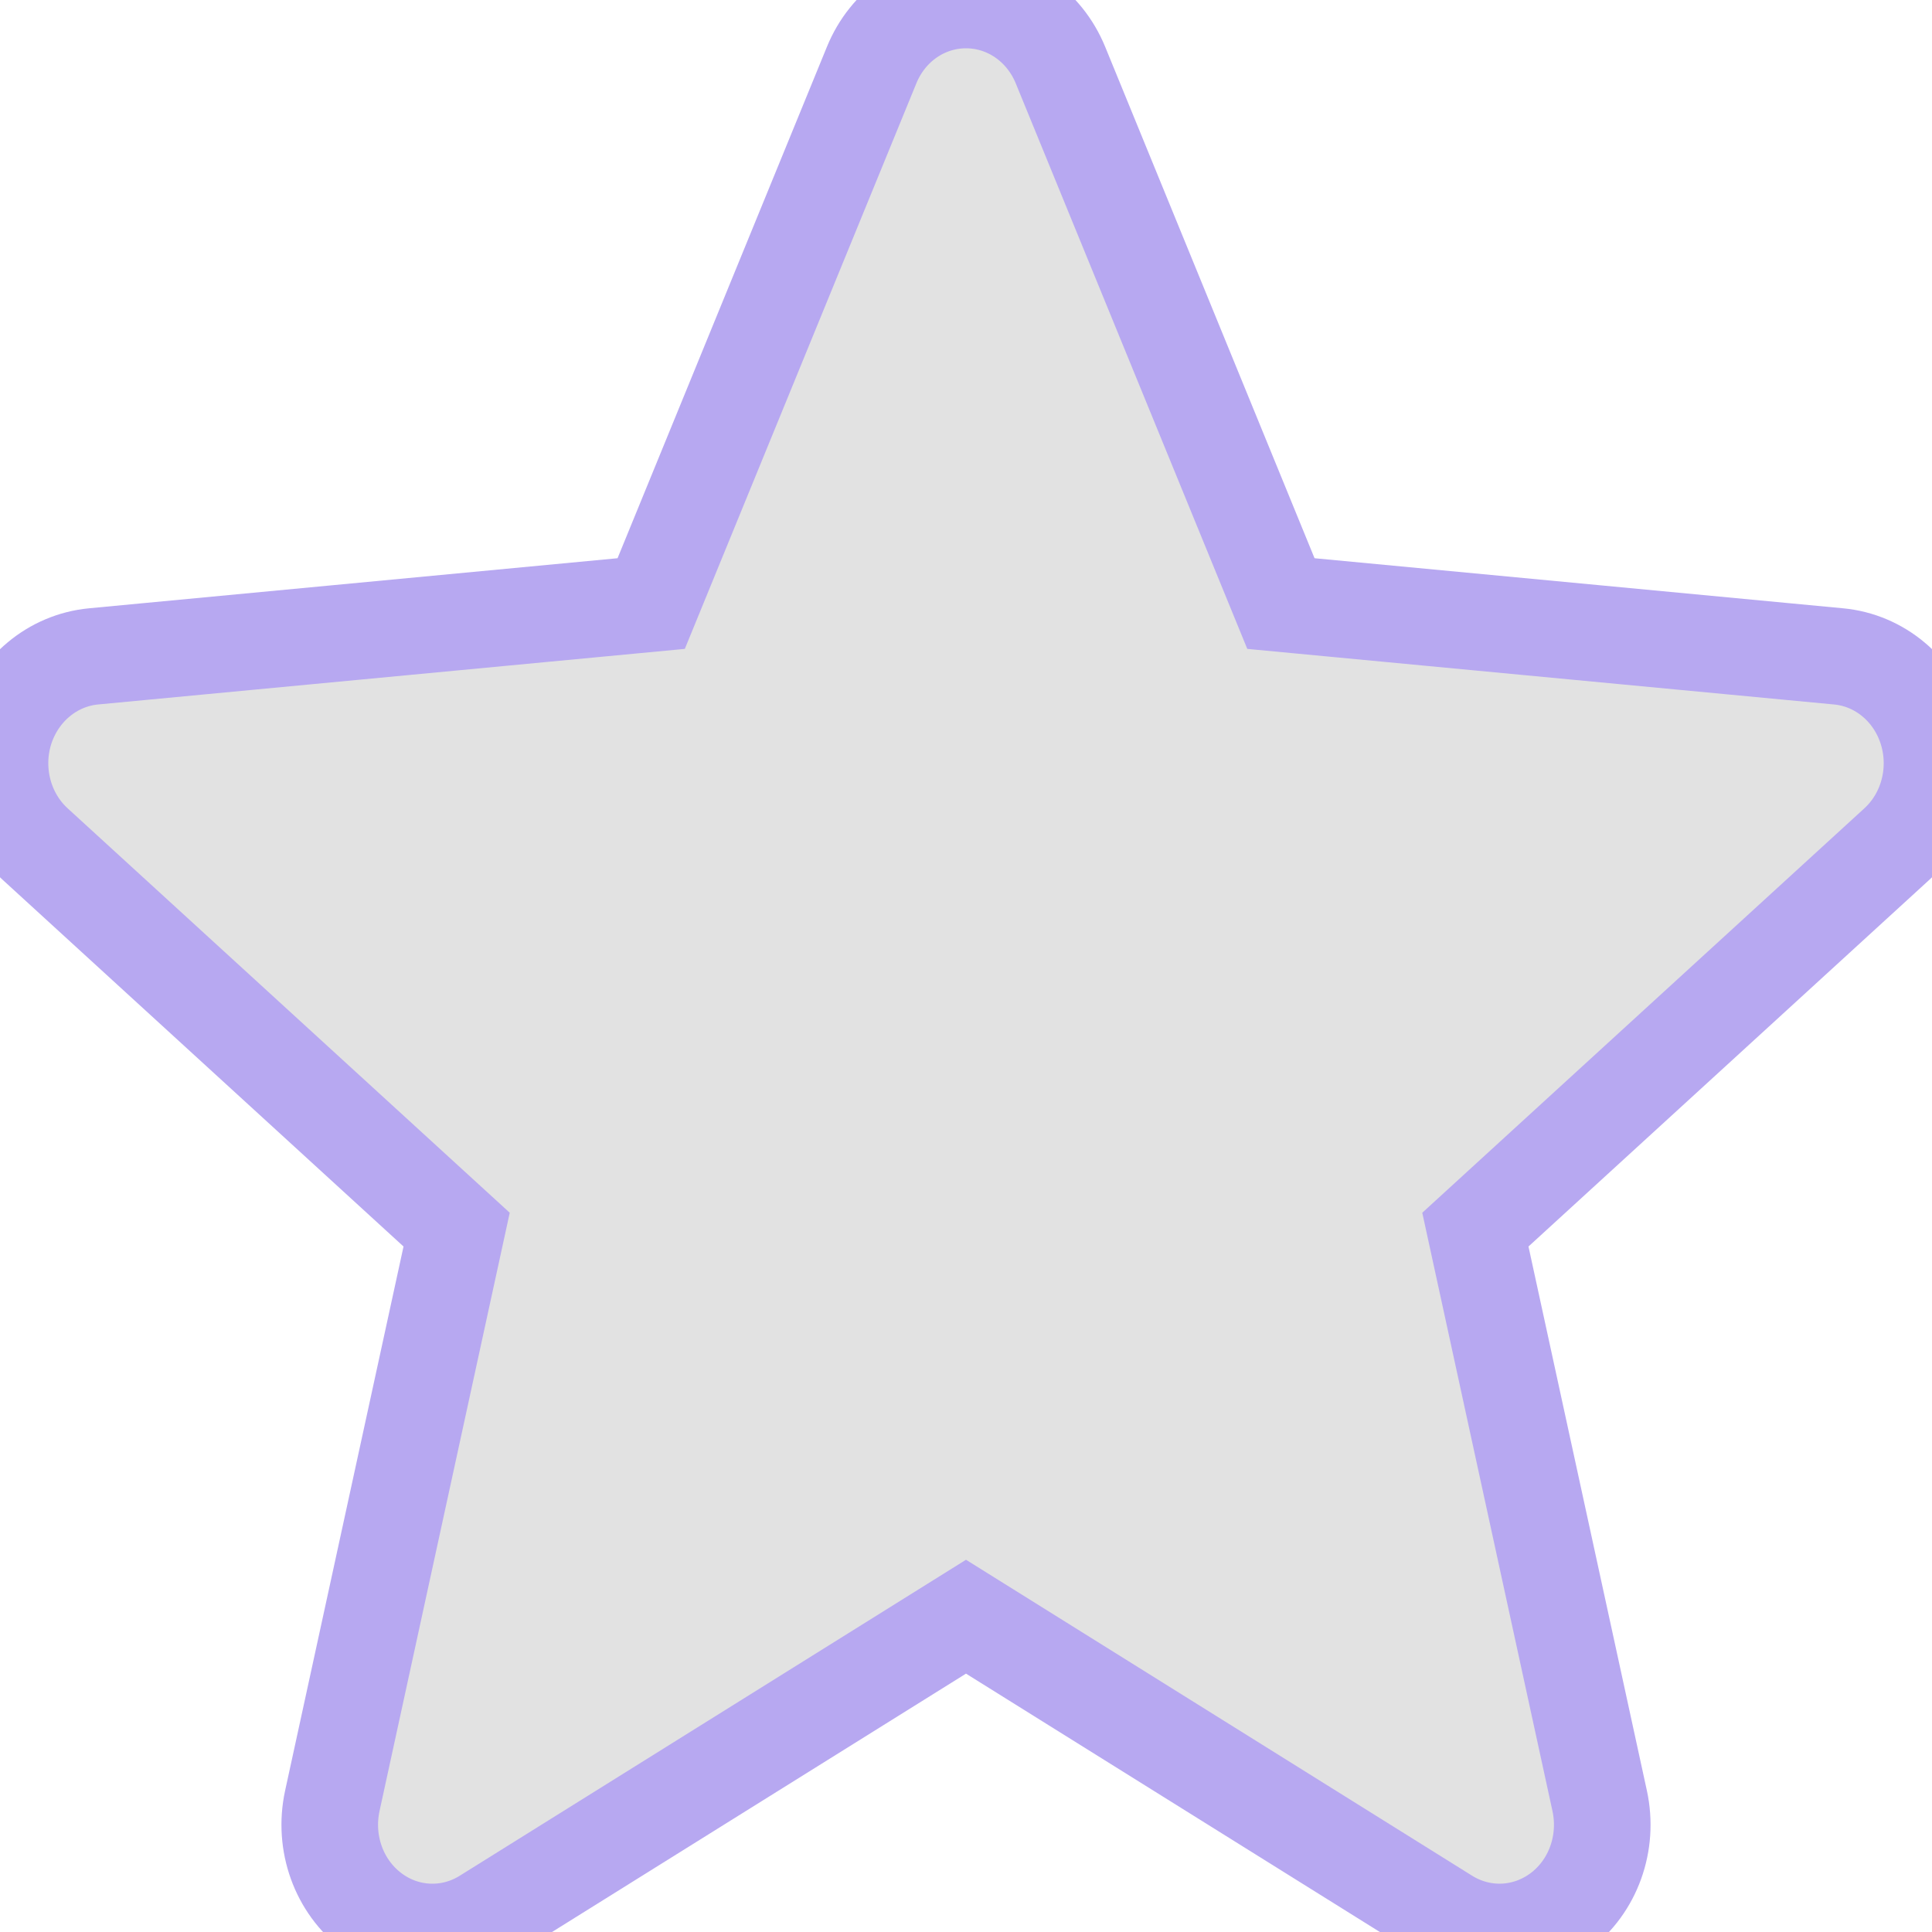 <?xml version="1.0" encoding="utf-8"?>
<svg class = "svg" width="20" height="20" viewBox="0 0 20 20" fill="#E2E2E2" stroke="#b7a8f1" xmlns="http://www.w3.org/2000/svg">
  <path d="M19.948 7.557C19.816 7.134 19.457 6.835 19.034 6.795L13.26 6.248L10.978 0.674C10.81 0.264 10.427 0 10 0C9.573 0 9.19 0.264 9.023 0.674L6.741 6.248L0.967 6.795C0.543 6.836 0.185 7.135 0.052 7.557C-0.079 7.979 0.042 8.443 0.362 8.736L4.727 12.729L3.44 18.643C3.346 19.078 3.507 19.528 3.853 19.789C4.039 19.93 4.257 20 4.477 20C4.665 20 4.853 19.948 5.022 19.843L10 16.736L14.977 19.843C15.343 20.07 15.802 20.049 16.147 19.789C16.493 19.528 16.654 19.078 16.56 18.643L15.273 12.729L19.638 8.736C19.958 8.443 20.079 7.98 19.948 7.557L19.948 7.557Z" fill-rule="evenodd" />
</svg>